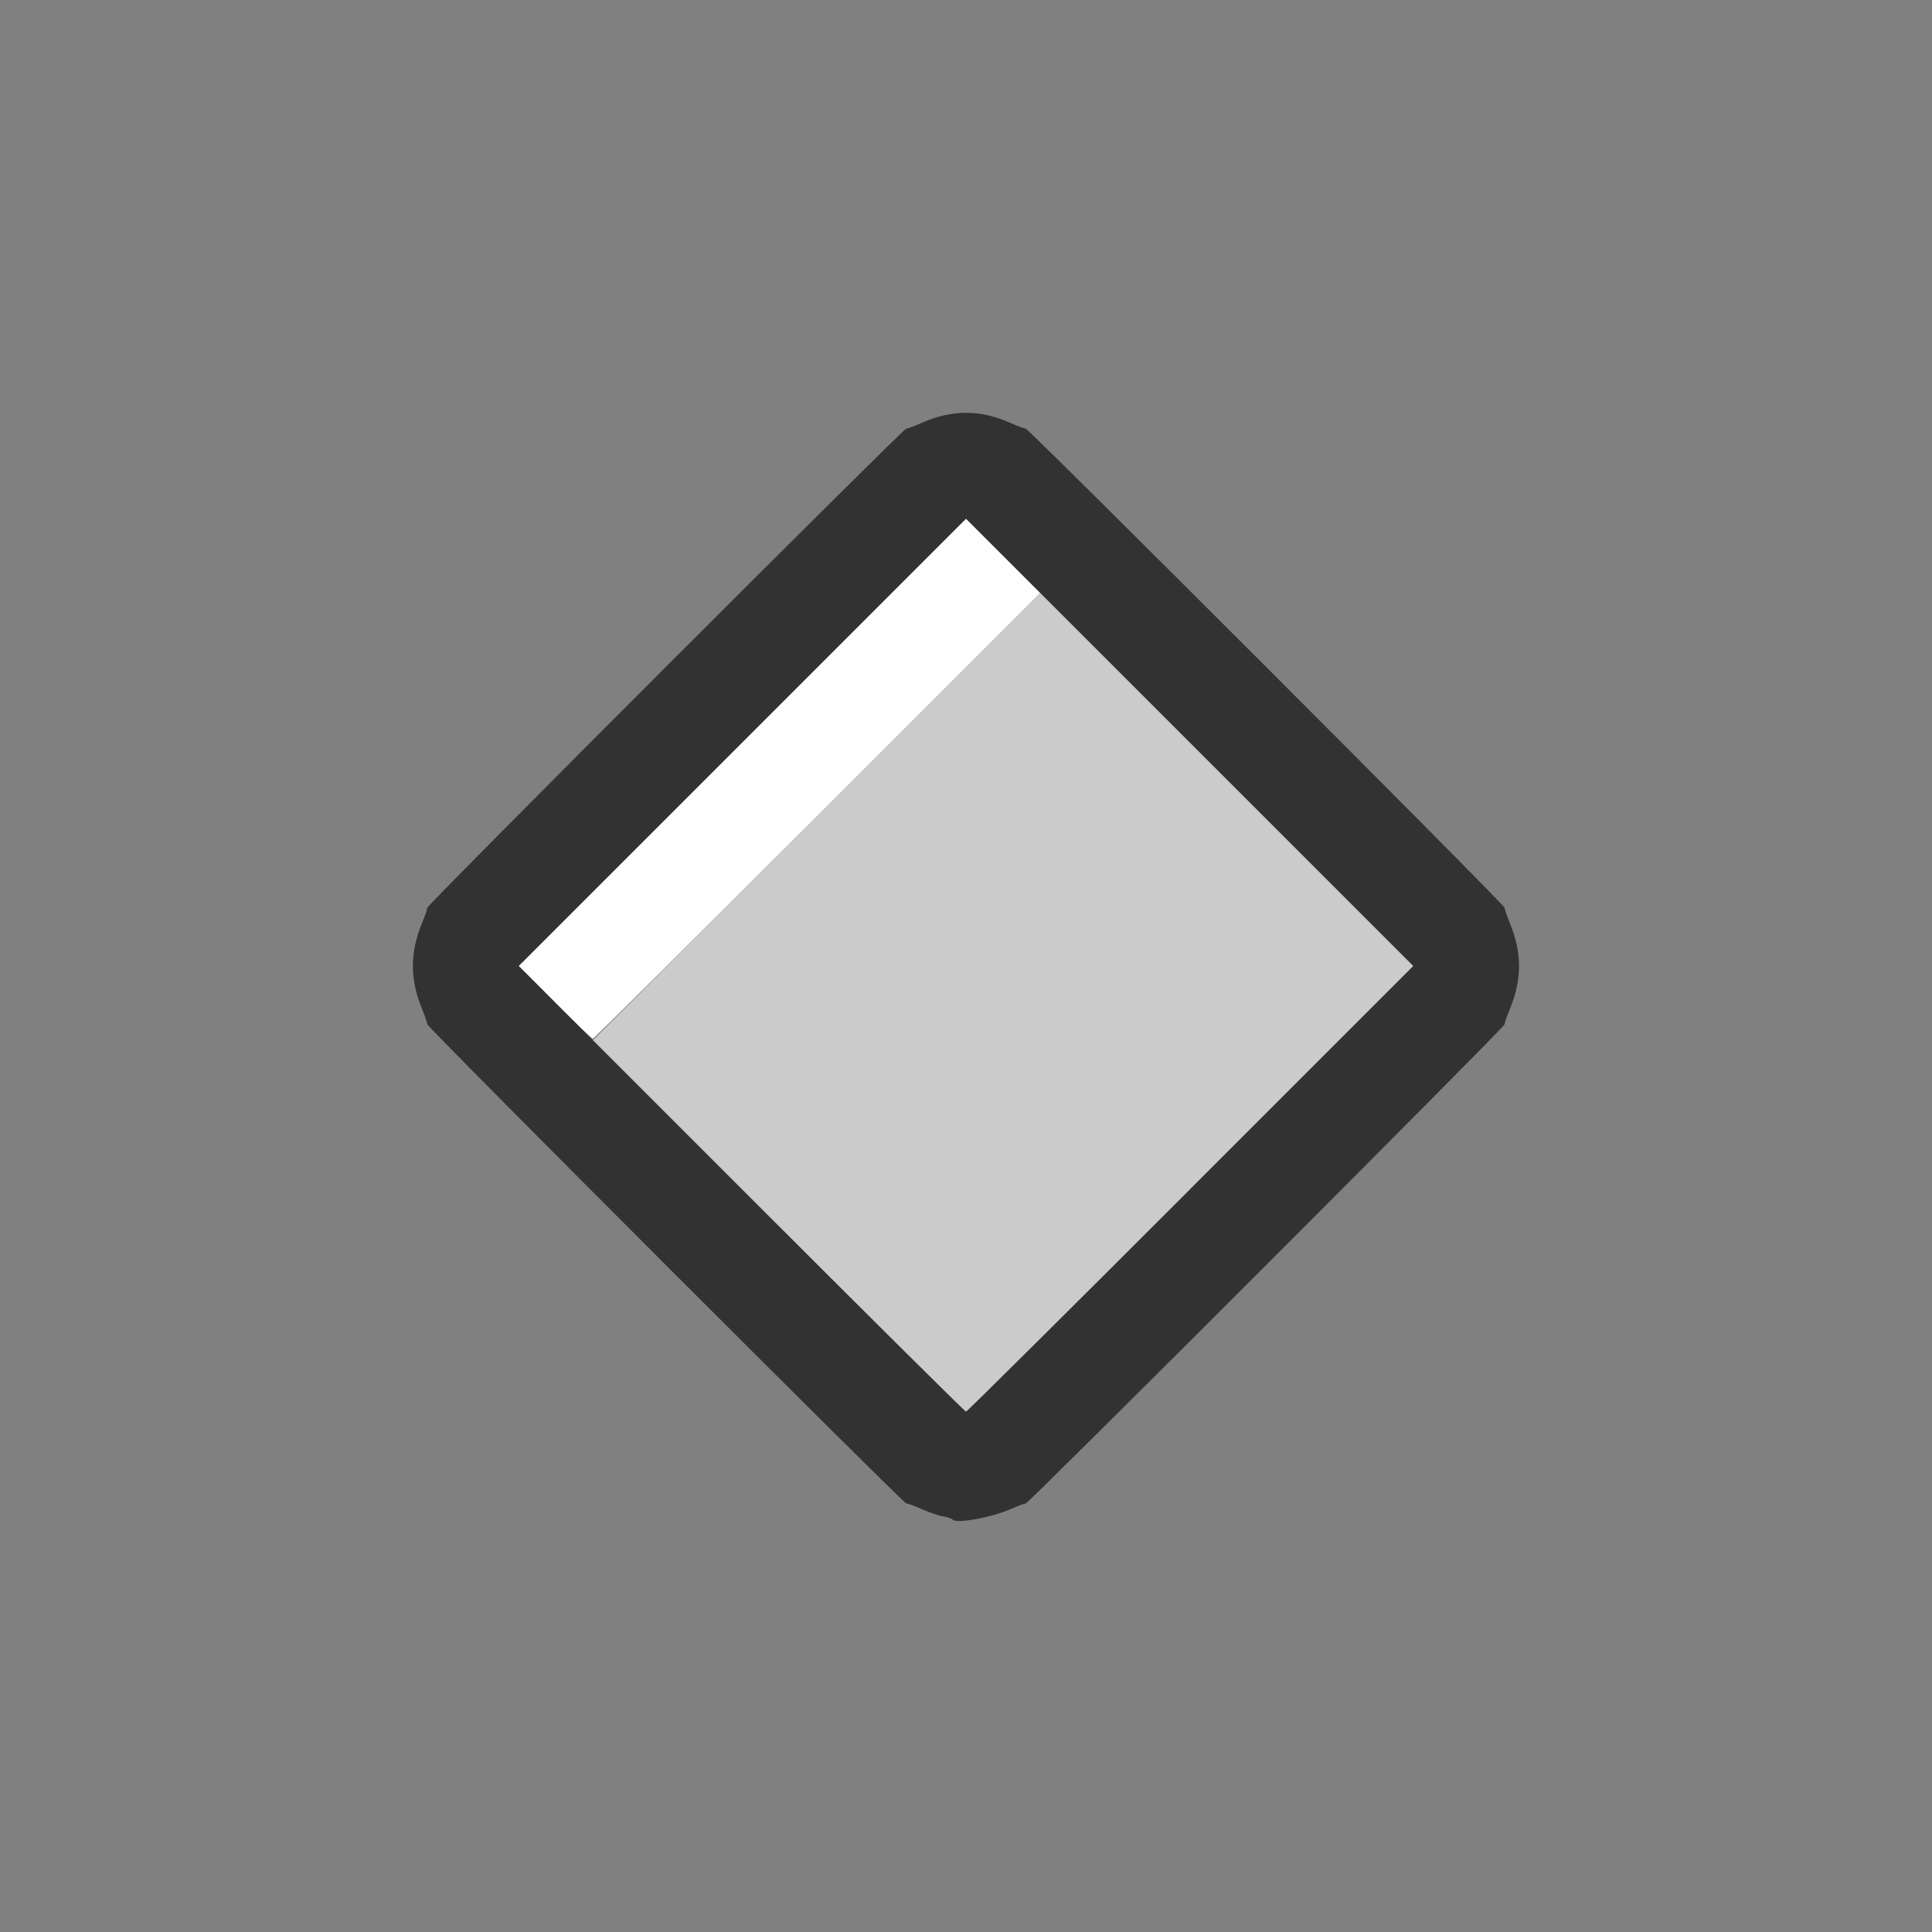 <?xml version="1.0" encoding="UTF-8" standalone="no"?>
<!-- Created with Inkscape (http://www.inkscape.org/) -->

<svg
   version="1.1"
   id="svg2"
   width="1600"
   height="1600"
   viewBox="0 0 1600 1600"
   sodipodi:docname="space3.svg"
   inkscape:version="1.2.2 (732a01da63, 2022-12-09)"
   xmlns:inkscape="http://www.inkscape.org/namespaces/inkscape"
   xmlns:sodipodi="http://sodipodi.sourceforge.net/DTD/sodipodi-0.dtd"
   xmlns="http://www.w3.org/2000/svg"
   xmlns:svg="http://www.w3.org/2000/svg"
   xmlns:rdf="http://www.w3.org/1999/02/22-rdf-syntax-ns#"
   xmlns:cc="http://creativecommons.org/ns#"
   xmlns:dc="http://purl.org/dc/elements/1.1/">
  <rect x="0" y="0" width="1600" height="1600" fill="#808080" stroke="none"/>
  <defs
     id="defs6" />
  <sodipodi:namedview
     pagecolor="#808080"
     bordercolor="#666666"
     borderopacity="1"
     objecttolerance="10"
     gridtolerance="10"
     guidetolerance="10"
     inkscape:pageopacity="0"
     inkscape:pageshadow="2"
     inkscape:window-width="1993"
     inkscape:window-height="1009"
     id="namedview4"
     showgrid="false"
     inkscape:zoom="0.5"
     inkscape:cx="-9"
     inkscape:cy="8"
     inkscape:window-x="-8"
     inkscape:window-y="-8"
     inkscape:window-maximized="1"
     inkscape:current-layer="SPACE3"
     inkscape:showpageshadow="0"
     inkscape:pagecheckerboard="true"
     inkscape:deskcolor="#d1d1d1" />
  <g
     id="SPACE3"
     transform="matrix(87.5,0,0,87.5,100,100)"
     style="stroke-width:0.011">
    <path
       style="fill:none;stroke-width:0"
       d="M 0,8 V 0 h 8 8 v 8 8 H 8 0 Z m 8.236,5.209 c 0.035,-0.008 0.12,-0.04 0.188,-0.07 0.068,-0.03 0.131,-0.053 0.141,-0.052 0.024,0.004 4.538,-4.511 4.534,-4.536 -0.001,-0.01 0.019,-0.072 0.046,-0.136 0.12,-0.287 0.12,-0.543 0,-0.831 -0.027,-0.064 -0.048,-0.125 -0.046,-0.136 0.003,-0.024 -4.511,-4.54 -4.534,-4.536 -0.01,0.002 -0.074,-0.022 -0.142,-0.052 -0.291,-0.129 -0.554,-0.129 -0.845,0 -0.068,0.03 -0.132,0.054 -0.142,0.052 -0.024,-0.004 -4.538,4.511 -4.534,4.536 0.001,0.01 -0.019,0.072 -0.046,0.136 -0.12,0.287 -0.12,0.543 0,0.831 0.027,0.064 0.048,0.125 0.046,0.136 -0.003,0.024 4.511,4.54 4.534,4.536 0.01,-0.002 0.074,0.022 0.142,0.052 0.068,0.03 0.159,0.061 0.202,0.069 0.043,0.008 0.086,0.022 0.095,0.031 0.016,0.017 0.242,-0.002 0.362,-0.031 z"
       id="path825"
       inkscape:connector-curvature="0" />
    <path
       style="fill:#fefefe;stroke-width:0"
       d="M 4.109,8.343 3.766,7.999 5.883,5.883 8,3.766 8.351,4.117 8.703,4.469 6.594,6.578 C 5.434,7.738 4.477,8.688 4.468,8.688 c -0.009,0 -0.171,-0.155 -0.359,-0.344 z"
       id="path823"
       inkscape:connector-curvature="0" />
    <path
       style="fill:#cbcbcb;stroke-width:0"
       d="M 6.226,10.461 4.469,8.703 6.586,6.586 8.703,4.469 10.469,6.234 12.234,8 10.125,10.109 c -1.16,1.16 -2.116,2.109 -2.125,2.109 -0.009,0 -0.807,-0.791 -1.774,-1.758 z"
       id="path821"
       inkscape:connector-curvature="0" />
    <path
       style="fill:#323232;stroke-width:0"
       d="m 7.874,13.239 c -0.009,-0.009 -0.052,-0.023 -0.095,-0.031 C 7.737,13.201 7.646,13.169 7.577,13.139 7.509,13.109 7.445,13.085 7.435,13.087 7.412,13.091 2.898,8.576 2.901,8.551 2.902,8.541 2.882,8.48 2.855,8.415 2.735,8.128 2.735,7.872 2.855,7.585 2.882,7.52 2.902,7.459 2.901,7.449 2.898,7.424 7.412,2.909 7.435,2.913 c 0.01,0.002 0.074,-0.022 0.142,-0.052 0.291,-0.129 0.554,-0.129 0.845,0 0.068,0.03 0.132,0.054 0.142,0.052 0.024,-0.004 4.538,4.511 4.534,4.536 -0.001,0.01 0.019,0.072 0.046,0.136 0.12,0.287 0.12,0.543 0,0.831 -0.027,0.064 -0.048,0.125 -0.046,0.136 0.003,0.024 -4.511,4.54 -4.534,4.536 -0.01,-0.002 -0.073,0.022 -0.141,0.052 -0.179,0.079 -0.511,0.14 -0.549,0.101 z M 10.125,10.109 12.234,8 10.117,5.883 8,3.766 5.883,5.883 3.766,8 5.875,10.109 C 7.035,11.27 7.991,12.219 8,12.219 c 0.009,0 0.965,-0.949 2.125,-2.109 z"
       id="path819"
       inkscape:connector-curvature="0" />
  </g>
</svg>
